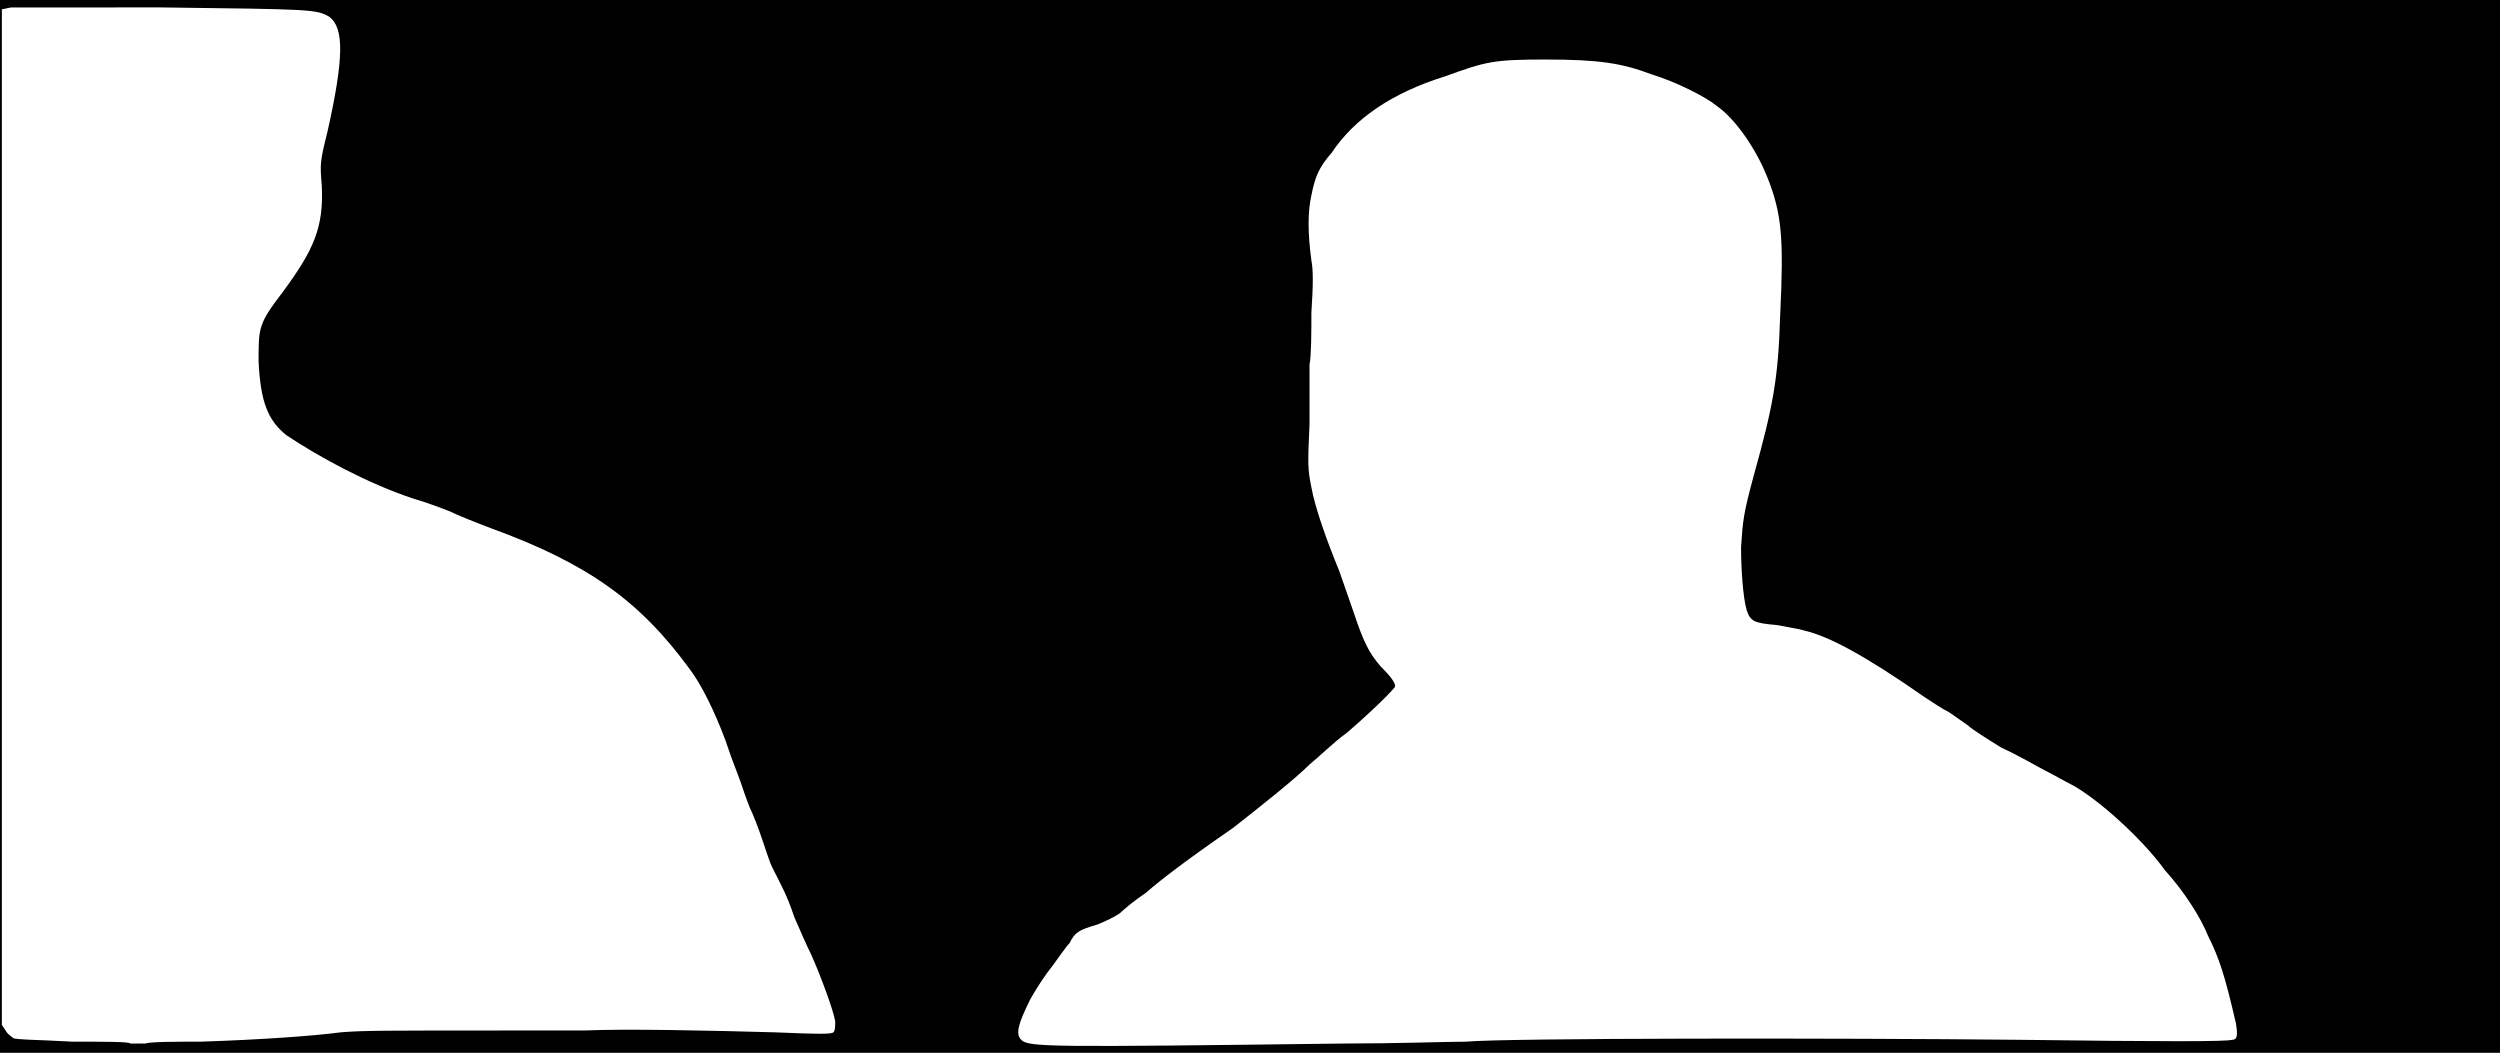 <svg xmlns="http://www.w3.org/2000/svg" width="1344" height="566"><path d="M0 283V0h1344v566H0V283m723 278c27 0 56-1 65-1 22-2 201-2 298-1 77 1 111 1 114 0 3 0 3-3 2-9-6-26-9-35-15-47-4-10-13-24-23-35-13-18-37-39-50-46-4-2-11-6-15-8s-14-8-23-12c-8-5-16-10-18-12-3-2-7-5-10-7-4-2-10-6-13-8-33-23-52-33-65-36-3-1-10-2-15-3-12-1-14-2-16-8-2-7-3-22-3-34 1-14 1-17 7-39 10-36 13-51 14-85 2-42 1-55-7-75-6-15-17-31-27-38-6-5-22-13-35-17-16-6-28-8-57-8-28 0-32 1-54 9-29 9-49 23-61 41-7 8-9 13-11 23-2 9-2 20 0 35 1 5 1 13 0 28 0 10 0 23-1 28v32c-1 22-1 24 1 34 2 11 8 28 15 45 2 6 6 17 8 23 5 15 8 21 14 28 6 6 8 9 8 11 0 1-12 13-26 25-7 5-15 13-20 17-8 8-27 23-41 34-26 18-39 28-47 35-6 4-12 9-14 11-3 2-7 4-12 6-10 3-12 4-15 10-2 2-6 8-9 12-4 5-8 11-12 18-7 14-8 19-5 22 4 4 14 4 174 2m-615-1c31-1 60-3 75-5 12-1 23-1 91-1h40c23-1 67 0 103 1 23 1 30 1 31 0s1-3 1-6c-1-6-8-25-13-36-2-4-6-13-9-20-4-12-7-17-12-27-1-2-3-8-5-14s-5-14-7-18c-2-5-4-11-5-14-5-13-6-16-8-22-6-16-13-30-19-38-27-37-55-57-107-76-8-3-18-7-22-9-5-2-13-5-20-7-24-8-50-22-68-34-10-8-14-18-15-40 0-18 0-20 13-37 17-23 22-35 21-57-1-12-1-13 3-29 9-40 9-56 1-62-7-4-9-4-90-5H6L1 5v546l2 3c1 2 3 3 4 4s15 1 32 2c17 0 31 0 31 1h8c3-1 17-1 30-1z"/></svg>
